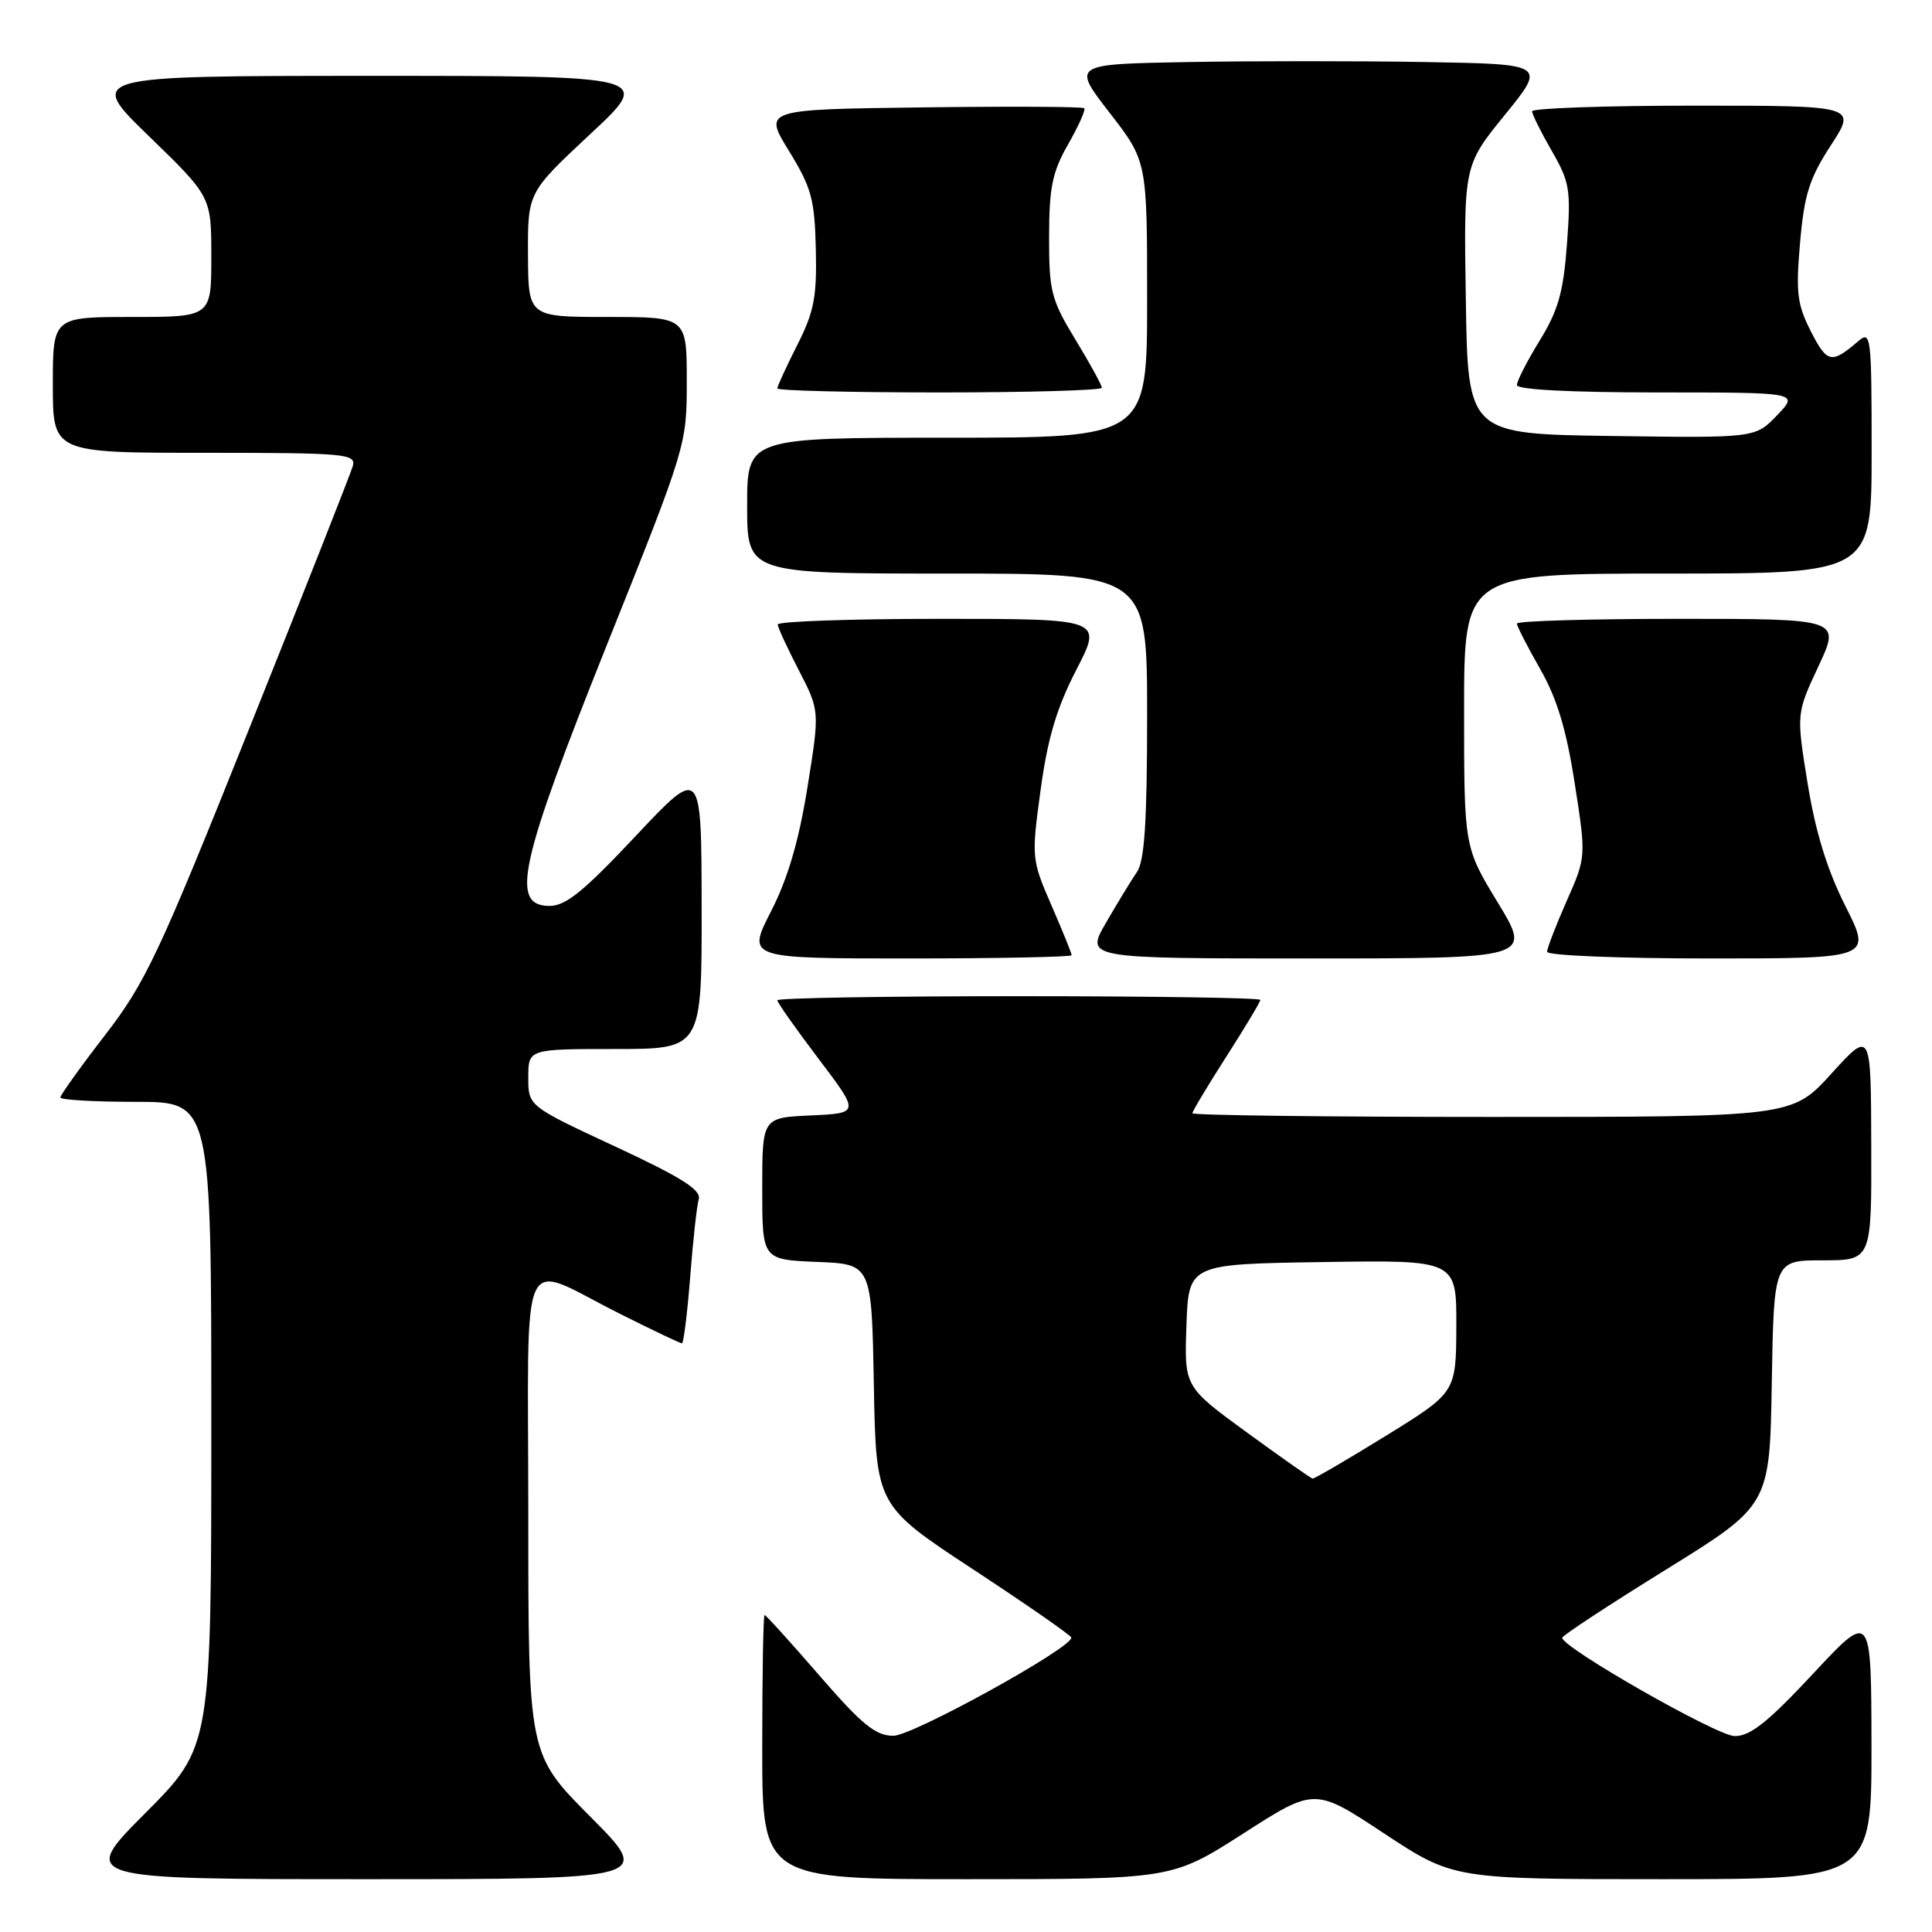 <?xml version="1.0" encoding="UTF-8" standalone="no"?>
<!DOCTYPE svg PUBLIC "-//W3C//DTD SVG 1.1//EN" "http://www.w3.org/Graphics/SVG/1.1/DTD/svg11.dtd" >
<svg xmlns="http://www.w3.org/2000/svg" xmlns:xlink="http://www.w3.org/1999/xlink" version="1.1" viewBox="0 0 256 256">
 <g >
 <path fill="currentColor"
d=" M 78.23 240.73 C 70.00 232.46 70.00 232.46 70.00 200.66 C 70.00 164.02 68.50 167.26 82.23 174.13 C 86.48 176.26 90.14 178.00 90.36 178.00 C 90.58 178.00 91.07 174.06 91.45 169.25 C 91.82 164.44 92.33 159.78 92.59 158.89 C 92.93 157.67 90.28 156.00 81.52 151.92 C 70.00 146.56 70.00 146.56 70.00 142.78 C 70.00 139.00 70.00 139.00 81.50 139.00 C 93.00 139.00 93.00 139.00 92.97 120.25 C 92.95 101.50 92.95 101.50 84.22 110.79 C 77.25 118.20 74.95 120.06 72.75 120.04 C 67.58 119.97 68.82 114.42 80.50 85.24 C 90.95 59.12 91.00 58.97 91.00 50.51 C 91.00 42.00 91.00 42.00 80.50 42.00 C 70.00 42.00 70.00 42.00 69.96 33.75 C 69.93 25.50 69.93 25.50 78.21 17.77 C 86.50 10.05 86.50 10.05 49.00 10.05 C 11.50 10.06 11.50 10.06 19.75 18.06 C 28.00 26.06 28.00 26.06 28.00 34.03 C 28.00 42.00 28.00 42.00 17.50 42.00 C 7.00 42.00 7.00 42.00 7.00 51.00 C 7.00 60.00 7.00 60.00 27.12 60.00 C 45.79 60.00 47.20 60.13 46.75 61.75 C 46.48 62.71 40.31 78.35 33.04 96.50 C 21.04 126.48 19.29 130.20 13.91 137.17 C 10.66 141.38 8.00 145.10 8.00 145.42 C 8.00 145.74 12.50 146.00 18.00 146.00 C 28.00 146.00 28.00 146.00 28.00 188.73 C 28.00 231.46 28.00 231.46 19.27 240.23 C 10.54 249.00 10.54 249.00 48.50 249.00 C 86.46 249.00 86.46 249.00 78.23 240.73 Z  M 164.76 242.94 C 174.21 236.87 174.21 236.87 183.40 242.94 C 192.60 249.00 192.60 249.00 220.30 249.00 C 248.00 249.00 248.00 249.00 247.98 231.25 C 247.95 213.50 247.95 213.50 240.23 221.79 C 234.22 228.23 231.91 230.06 229.84 230.04 C 227.48 230.00 207.00 218.32 207.00 217.01 C 207.00 216.73 213.19 212.66 220.75 207.98 C 234.50 199.46 234.50 199.46 234.77 183.23 C 235.05 167.00 235.05 167.00 241.52 167.00 C 248.00 167.00 248.00 167.00 247.95 151.75 C 247.91 136.50 247.91 136.50 242.68 142.25 C 237.46 148.00 237.46 148.00 197.73 148.00 C 175.88 148.00 158.00 147.78 158.00 147.51 C 158.00 147.24 160.03 143.86 162.50 140.00 C 164.97 136.14 167.00 132.76 167.00 132.49 C 167.00 132.22 152.60 132.00 135.00 132.00 C 117.40 132.00 103.00 132.24 103.00 132.54 C 103.00 132.84 105.46 136.33 108.46 140.29 C 113.92 147.50 113.92 147.50 107.46 147.80 C 101.00 148.09 101.00 148.09 101.00 157.50 C 101.00 166.91 101.00 166.91 108.25 167.21 C 115.50 167.50 115.50 167.50 115.79 183.50 C 116.08 199.50 116.08 199.50 129.02 208.00 C 136.14 212.68 141.96 216.72 141.96 217.00 C 141.95 218.41 120.93 230.00 118.38 230.00 C 116.02 230.00 114.23 228.54 108.56 222.00 C 104.75 217.60 101.49 214.00 101.31 214.00 C 101.14 214.00 101.00 221.88 101.00 231.50 C 101.00 249.00 101.00 249.00 128.15 249.00 C 155.30 249.00 155.30 249.00 164.76 242.94 Z  M 142.00 126.57 C 142.00 126.33 140.80 123.35 139.32 119.96 C 136.68 113.87 136.66 113.66 137.89 104.64 C 138.82 97.81 140.02 93.80 142.62 88.75 C 146.11 82.00 146.11 82.00 124.55 82.00 C 112.70 82.00 103.02 82.34 103.05 82.75 C 103.07 83.16 104.34 85.90 105.86 88.84 C 108.62 94.18 108.62 94.18 106.99 104.34 C 105.85 111.43 104.40 116.39 102.17 120.75 C 98.97 127.00 98.97 127.00 120.49 127.00 C 132.32 127.00 142.00 126.80 142.00 126.57 Z  M 198.48 119.62 C 194.00 112.25 194.00 112.25 194.00 94.12 C 194.00 76.00 194.00 76.00 221.00 76.00 C 248.00 76.00 248.00 76.00 248.00 59.85 C 248.00 44.55 247.91 43.77 246.25 45.19 C 242.69 48.25 242.11 48.14 239.96 43.93 C 238.13 40.34 237.94 38.77 238.52 32.14 C 239.07 25.78 239.76 23.62 242.60 19.25 C 246.02 14.00 246.02 14.00 224.51 14.00 C 212.68 14.00 203.01 14.34 203.01 14.75 C 203.02 15.16 204.19 17.52 205.62 20.00 C 208.00 24.13 208.17 25.15 207.63 32.35 C 207.16 38.71 206.47 41.14 204.02 45.12 C 202.36 47.82 201.00 50.47 201.00 51.02 C 201.00 51.63 208.09 52.00 219.69 52.00 C 238.37 52.00 238.37 52.00 235.48 55.02 C 232.59 58.04 232.59 58.04 213.54 57.77 C 194.50 57.50 194.50 57.50 194.23 39.71 C 193.95 21.93 193.95 21.93 199.41 15.21 C 204.86 8.50 204.86 8.50 188.87 8.22 C 180.07 8.07 165.94 8.07 157.46 8.22 C 142.04 8.50 142.04 8.50 147.02 14.93 C 152.00 21.36 152.00 21.36 152.00 39.68 C 152.00 58.00 152.00 58.00 125.50 58.00 C 99.00 58.00 99.00 58.00 99.00 67.00 C 99.00 76.00 99.00 76.00 125.50 76.00 C 152.00 76.00 152.00 76.00 152.00 94.78 C 152.00 108.86 151.66 114.05 150.66 115.53 C 149.92 116.61 148.07 119.64 146.56 122.25 C 143.81 127.00 143.81 127.00 173.38 127.00 C 202.96 127.00 202.96 127.00 198.48 119.62 Z  M 244.52 120.05 C 242.10 115.24 240.56 110.23 239.52 103.82 C 238.02 94.55 238.02 94.55 240.96 88.27 C 243.89 82.00 243.89 82.00 222.45 82.00 C 210.65 82.00 201.00 82.28 201.00 82.63 C 201.00 82.97 202.38 85.67 204.06 88.61 C 206.30 92.52 207.54 96.61 208.65 103.75 C 210.18 113.54 210.18 113.54 207.59 119.39 C 206.17 122.61 205.00 125.64 205.00 126.12 C 205.00 126.61 214.68 127.00 226.51 127.00 C 248.03 127.00 248.03 127.00 244.52 120.05 Z  M 146.00 51.38 C 146.00 51.04 144.43 48.17 142.50 45.00 C 139.28 39.70 139.00 38.61 139.01 31.37 C 139.02 24.81 139.44 22.77 141.54 19.11 C 142.92 16.69 143.88 14.54 143.67 14.34 C 143.46 14.13 133.81 14.08 122.23 14.23 C 101.16 14.50 101.16 14.50 104.54 20.00 C 107.52 24.85 107.95 26.39 108.10 33.01 C 108.25 39.35 107.87 41.32 105.64 45.72 C 104.19 48.59 103.00 51.17 103.00 51.47 C 103.00 51.76 112.67 52.00 124.50 52.00 C 136.32 52.00 146.00 51.72 146.00 51.38 Z  M 165.21 189.80 C 156.92 183.75 156.92 183.75 157.21 175.63 C 157.50 167.50 157.50 167.50 175.25 167.23 C 193.00 166.95 193.00 166.95 192.97 175.73 C 192.94 184.50 192.94 184.50 183.64 190.25 C 178.52 193.41 174.15 195.96 173.92 195.92 C 173.69 195.88 169.77 193.12 165.21 189.80 Z "/>
</g>
</svg>
